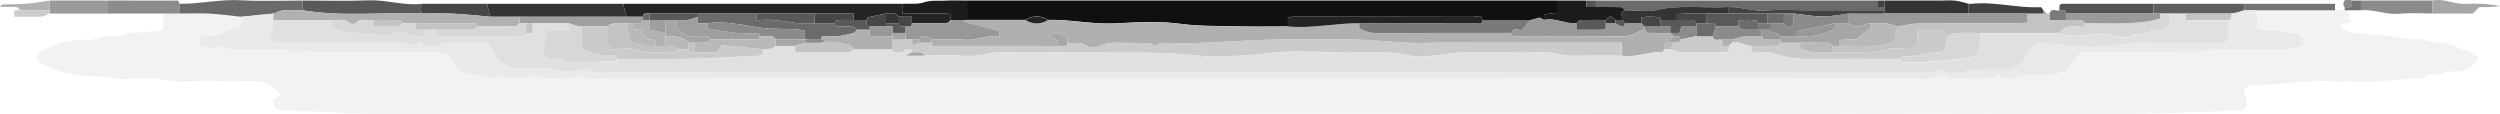 <?xml version="1.0" encoding="utf-8"?>
<!-- Generator: Adobe Illustrator 23.0.2, SVG Export Plug-In . SVG Version: 6.00 Build 0)  -->
<svg version="1.1" id="圖層_1" xmlns="http://www.w3.org/2000/svg" xmlns:xlink="http://www.w3.org/1999/xlink" x="0px" y="0px"
	 viewBox="0 0 370.18 16.95" style="enable-background:new 0 0 370.18 16.95;" xml:space="preserve">
<style type="text/css">
	.st0{fill:#F2F2F2;}
	.st1{fill:#101010;}
	.st2{fill:#242424;}
	.st3{fill:#C3C3C3;}
	.st4{fill:#6A6A6A;}
	.st5{fill:#343434;}
	.st6{fill:#6B6B6B;}
	.st7{fill:#595959;}
	.st8{fill:#1C1C1C;}
	.st9{fill:#8B8B8B;}
	.st10{fill:#535353;}
	.st11{fill:#5F5F5F;}
	.st12{fill:#9A9A9A;}
	.st13{fill:#464646;}
	.st14{fill:#424242;}
	.st15{fill:#737373;}
	.st16{fill:#A6A6A6;}
	.st17{fill:#B1B1B1;}
	.st18{fill:#CBCBCB;}
	.st19{fill:#7A7A7A;}
	.st20{fill:#E9E9E9;}
	.st21{fill:#B0B0B0;}
	.st22{fill:#989898;}
	.st23{fill:#9F9F9F;}
	.st24{fill:#E0E0E0;}
	.st25{fill:#D7D7D7;}
	.st26{fill:#B9B9B9;}
</style>
<g>
	<path class="st0" d="M347.67,1.52c0.16,0.57,0.31,1.14,0.48,1.77c-0.5,0.11-0.99,0.22-1.75,0.39c0.7,0.73,1.24,1.14,2.01,1.2
		c1.93,0.16,3.87,0.29,5.8,0.49c0.82,0.08,1.62,0.37,2.44,0.45c0.79,0.08,1.69-0.21,2.38,0.06c1.68,0.68,3.64,0.18,5.21,1.35
		c0.31,0.23,0.93,0.03,0.95,0.03c0.78,0.56,1.29,0.92,1.82,1.3c-0.59,1.06-1.37,1.64-2.6,2.02c-0.72,0.05-1.89-0.16-2.71,0.28
		c-0.94,0.51-2.11-0.31-2.84,0.72c-0.05,0.08-0.31,0.01-0.47,0.01c-3.3-0.02-6.56,0.79-9.88,0.49c-1.03-0.09-2.08,0.05-3.12-0.03
		c-4.19-0.33-8.3,0.75-12.38,0.48c-0.31,0.33-0.53,0.56-0.69,0.74c-0.33,1.03,1.38,2.07-0.41,3.11c-0.43,0-1.13-0.03-1.83,0
		c-16.56,0.92-33.13,0.36-49.7,0.46c-16.63,0.09-33.27,0.02-49.9,0.02c-16.71,0-33.43,0-50.14,0c-16.63,0-33.27,0-49.9,0
		s-33.27,0-49.9,0c-4.4,0-8.8,0-13.19,0s-8.8,0.08-13.19-0.02c-4.33-0.1-8.66-0.38-13.23-0.6c-0.16-0.35-0.4-0.89-0.63-1.42
		c0.51-0.3,0.86-0.5,1.19-0.69c-0.12-0.29-0.14-0.49-0.25-0.56c-0.82-0.52-1.6-1.27-2.5-1.45c-1.23-0.25-2.55-0.06-3.83-0.06
		c-2.48,0-4.97-0.14-7.43,0.04c-1.99,0.14-3.84-0.63-5.8-0.54c-1.92,0.09-3.88,0.28-5.74-0.06c-1.71-0.31-3.42-0.17-5.08-0.47
		c-1.5-0.27-3.05-0.68-4.39-1.53C6.16,9.34,5.82,9.19,5.46,9c0-0.29,0-0.6,0-0.94c2.49-1.78,5.25-2.25,7.63-2.17
		c1.06,0.04,1.93-0.47,2.92-0.55c0.9-0.07,1.9,0.38,2.7-0.45c0.12-0.12,0.46,0,0.7-0.02c1.53-0.11,3.05-0.22,4.74-0.35
		c0-0.97,0-1.75,0-2.53c0.8,0,1.6,0,2.4,0c1.51,0,3.03-0.06,4.54,0.02c1.53,0.08,3.05,0.3,4.58,0.46c0,0.4,0,0.8,0,1.42
		c-0.91,0.31-1.98,0.49-2.84,1.02c-1.08,0.66-2.27,0.23-3.35,0.55c0,0.45,0,0.83,0,1.16c0.7,0.23,1.33,0.43,1.71,0.55
		c0.75-0.17,1.44-0.53,1.7-0.34c0.8,0.62,1.65,0.4,2.48,0.42c1.52,0.04,3.04-0.03,4.56,0.02c1.14,0.04,2.29-0.21,3.43,0.41
		c0.46,0.25,1.29-0.18,1.76-0.27c0.89,0.12,1.63,0.31,2.37,0.31c5.44,0.03,10.87,0.03,16.31,0c1.11-0.01,2.14,0.08,2.88,0.61
		c0.43,0.83,0.77,1.48,1.1,2.1c0.88,0.24,1.66,0.53,2.47,0.65c0.83,0.12,1.73-0.21,2.22,0.45c0.69-0.17,1.27-0.53,1.68-0.39
		c1.58,0.54,3.11,0.6,4.66-0.03c0.14-0.06,0.35-0.06,0.47,0c1.71,0.88,3.55,0.35,5.32,0.45c0.49,0.03,0.99-0.27,1.67-0.47
		c0.64,1.06,1.76,0.47,2.73,0.47c64.45,0.03,128.9,0.03,193.35,0c1.61,0,3.29,0.44,4.85-0.44c0.18-0.1,0.56-0.12,0.7,0
		c1.05,0.89,2.28,0.36,3.41,0.44c1.27,0.09,2.55,0.04,3.83-0.03c0.24-0.01,0.46-0.35,0.68-0.53c0.88,0.82,1.94,0.82,2.7,0.42
		c0.64-0.33,1.19-0.3,1.79-0.32c1.78-0.05,3.59,0.2,5.62-0.73c0.57-0.71,1.37-1.72,2.1-2.64c2.6,0,5,0,7.4,0s4.81-0.13,7.19,0.04
		c2.38,0.17,4.64-0.66,7-0.54c2.07,0.11,4.16,0.03,6.24,0.02c1.7-0.01,3.42,0.18,5.03-0.68c0.28-0.75-0.05-1.3-0.54-1.61
		c-2.17-0.27-4.15-0.51-6.12-0.76c0-0.96,0-1.84,0-2.71c3.84,0,7.68,0,11.52,0c0.48,0,0.96,0,1.44,0
		C347.35,1.52,347.51,1.52,347.67,1.52z"/>
	<path class="st1" d="M143.19,0.08c29.12,0,58.24,0,87.36,0c0,0.61,0,1.23,0,1.83c-0.75,0.08-1.34,0.15-1.92,0.21
		c0,0.37,0,0.6,0,0.84c-0.25-0.14-0.5-0.29-0.62-0.35c-0.49,0.13-0.9,0.24-1.3,0.35c-2.4,0-4.8,0-7.2,0
		c-0.17-0.93-0.9-0.46-1.34-0.46c-8.95-0.03-17.9-0.02-26.84-0.02c-0.21,0-0.42,0.11-0.62,0.17c0,0.47,0,0.87,0,1.26
		c-2.63,0-5.27,0.06-7.9-0.02c-2.65-0.07-5.28,0-7.96-0.36c-3.21-0.44-6.54-0.23-9.8-0.07c-3.32,0.17-6.56-0.61-9.86-0.52
		c-1.01-0.67-2.35-0.67-3.36,0c-2.88,0-5.76,0-8.64,0C143.19,2,143.19,1.04,143.19,0.08z"/>
	<path class="st2" d="M92.31,0.56c13.76,0,27.52,0,41.28,0c0,0.46,0,0.91,0,1.44c1.35,0,2.53-0.02,3.72,0.01
		c1.16,0.02,2.34-0.11,3.48,0.08c0,0.39,0,0.63,0,0.87c-0.2,0.16-0.4,0.45-0.6,0.46c-1.72,0.04-3.44,0.02-5.16,0.02
		c0-0.29,0-0.57,0-0.96c-0.73,0-1.33,0-1.92,0c-0.19-0.16-0.36-0.42-0.57-0.46C132.1,1.96,131.64,2,131.19,2
		c-0.91,0.19-1.82,0.37-2.72,0.58c-0.08,0.02-0.11,0.25-0.16,0.38c-0.64,0-1.28,0-1.92,0c0-0.29,0-0.58,0-0.96
		c-2.02,0-3.89,0-5.76,0c-2.88,0-5.76,0-8.64,0c-2.88,0-5.76,0-8.64,0c-2.4,0-4.8,0-7.2,0c-0.36,0.07-0.92-0.24-0.96,0.48
		c-0.8,0-1.6,0-2.4,0c-0.11-0.35-0.23-0.69-0.32-1.04C92.4,1.15,92.36,0.86,92.31,0.56z"/>
	<path class="st3" d="M303.03,2c0.16,0,0.32,0,0.48,0c0,0.29,0,0.57,0,0.96c0.89,0,1.65,0,2.4,0c0.77,0,1.54-0.03,2.3,0.02
		c0.2,0.01,0.39,0.3,0.58,0.46c-0.16,0.92-0.87,0.42-1.31,0.46c-0.96,0.07-1.96-0.05-2.53,0.98c-3.84,0-7.68,0-11.52,0
		c-1.27,0-2.54-0.04-3.81,0.02c-0.5,0.03-0.98,0.3-1.47,0.46c0-0.3,0-0.59,0-0.91c-1.5,0-2.84,0-4.26,0c0,0.74,0,1.44,0,2.05
		c-0.31,0.31-0.54,0.54-0.78,0.78c-1.34,0-2.79-0.31-4.02,0.09c-1.25,0.41-2.44,0.34-3.67,0.38c-1.36,0.05-2.72,0.01-4.07,0.01
		c0-0.32,0-0.64,0-0.96c0.32,0,0.64,0,0.96,0c2.73-0.16,5.53,0.51,8.2-0.74c0.14-0.7,0.29-1.42,0.44-2.14
		c1.04-0.16,2.08-0.39,3.13-0.46c1.18-0.08,2.38-0.02,3.57-0.02c3.73,0,7.45,0,11.18,0c0.44,0,0.89-0.05,1.32-0.08
		c0-0.56,0-0.96,0-1.35c0.8,0,1.6,0,2.4,0C302.71,2,302.87,2,303.03,2z"/>
	<path class="st4" d="M236.31,0.08c13.92,0,27.84,0,41.76,0c0,0.28,0,0.56,0,0.96c0.4,0,0.68,0,0.96,0c0,0.16,0,0.32,0,0.48
		c-1.92,0-3.83,0-5.75,0c-1.92,0-3.83,0-5.75,0c-2,0-4.01-0.14-5.99,0.04c-1.91,0.18-3.69-0.56-5.55-0.52
		c-3.52,0.21-7.06-0.38-10.59,0.42c-1.52,0.34-3.18,0.06-4.77,0.06c-0.2-0.16-0.39-0.45-0.59-0.46c-1.24-0.04-2.48-0.02-3.73-0.02
		C236.31,0.72,236.31,0.4,236.31,0.08z"/>
	<path class="st5" d="M92.31,0.56c0.05,0.29,0.09,0.59,0.16,0.88c0.09,0.35,0.21,0.7,0.32,1.04c-5.28,0-10.56,0-15.84,0
		c-1.44,0-2.88,0-4.32,0c-0.11-0.35-0.23-0.69-0.32-1.04c-0.07-0.29-0.11-0.58-0.16-0.88C78.87,0.56,85.59,0.56,92.31,0.56z"/>
	<path class="st6" d="M35.67,2.48c-1.53-0.16-3.05-0.38-4.58-0.46C29.58,1.94,28.07,2,26.55,2c0-0.48,0-0.96,0-1.44
		c3.06,0.04,6.06-0.7,9.14-0.52c3.02,0.17,6.06,0.04,9.1,0.04c0,0.48,0,0.96,0,1.44c-0.95,0-1.91-0.05-2.85,0.02
		c-0.5,0.04-0.98,0.3-1.47,0.46C38.87,2.16,37.27,2.32,35.67,2.48z"/>
	<path class="st7" d="M44.79,1.52c0-0.48,0-0.96,0-1.44c3.27,0,6.55,0.09,9.82-0.03c2.68-0.09,5.27,0.84,7.94,0.51
		c-0.14,0.25-0.28,0.5-0.41,0.72C62.27,1.5,62.41,1.75,62.55,2C56.63,1.78,50.69,2.51,44.79,1.52z"/>
	<path class="st8" d="M236.31,1.04c1.24,0,2.49-0.02,3.73,0.02c0.2,0.01,0.4,0.3,0.59,0.46c-0.92,0.23-0.3,0.97-0.48,1.44
		c-0.32,0-0.64,0-0.96,0c-0.48-0.66-0.96-0.66-1.44,0c-1.24,0-2.49-0.02-3.73,0.02c-0.2,0.01-0.4,0.3-0.59,0.46
		c-1.63,0.14-3.15-0.85-4.8-0.48c0-0.24,0-0.48,0-0.84c0.58-0.06,1.17-0.13,1.92-0.21c0-0.6,0-1.21,0-1.83c1.44,0,2.88,0,4.32,0
		c0,0.28,0,0.57,0,0.96C235.44,1.04,235.88,1.04,236.31,1.04z"/>
	<path class="st5" d="M279.03,1.52c0-0.16,0-0.32,0-0.48c0-0.32,0-0.64,0-0.96c2.79,0,5.58,0,8.37,0c0.72,0,1.44-0.06,2.15,0.02
		c0.66,0.08,1.3,0.3,1.96,0.46c0,0.48,0,0.96,0,1.44c-4.16,0-8.32,0-12.48,0C279.03,1.84,279.03,1.68,279.03,1.52z"/>
	<path class="st9" d="M26.55,0.56c0,0.48,0,0.96,0,1.44c-0.8,0-1.6,0-2.4,0c-2.72,0-5.44,0-8.16,0c0-0.64,0-1.28,0-1.92
		c3.24,0,6.48,0,9.71,0.01C26.05,0.09,26.55-0.08,26.55,0.56z"/>
	<path class="st10" d="M304.95,1.52c0-0.24,0-0.48,0-0.74c0.05-0.04,0.1-0.1,0.16-0.14c0.06-0.04,0.14-0.08,0.2-0.08
		c4.52,0,9.03,0,13.55,0c0,0.48,0,0.96,0,1.44c-4.32,0-8.64,0-12.96,0C305.87,1.29,305.32,1.6,304.95,1.52z"/>
	<path class="st8" d="M140.79,2.96c0-0.24,0-0.48,0-0.87c-1.14-0.19-2.32-0.06-3.48-0.08C136.13,1.99,134.94,2,133.59,2
		c0-0.53,0-0.98,0-1.44c1.09-0.05,2.27,0.12,3.26-0.22c1.03-0.36,2-0.18,3-0.24c1.11-0.07,2.23-0.02,3.34-0.02c0,0.96,0,1.92,0,2.88
		c-0.16,0-0.32,0-0.48,0C142.07,2.96,141.43,2.96,140.79,2.96z"/>
	<path class="st9" d="M360.15,2c-1.59,0-3.2-0.13-4.78,0.03c-1.98,0.21-3.83-0.68-5.78-0.51c0-0.48,0-0.96,0-1.44
		c3.52,0,7.04,0,10.56,0C360.15,0.72,360.15,1.36,360.15,2z"/>
	<path class="st11" d="M318.87,2c0-0.48,0-0.96,0-1.44c4.48,0,8.96,0,13.44,0c0,0.32,0,0.64,0,0.96c-0.35,0.11-0.69,0.23-1.04,0.32
		c-0.29,0.07-0.58,0.11-0.88,0.16c-2.24,0-4.48,0-6.72,0c-0.8,0-1.6,0-2.4,0c-0.48,0-0.96,0-1.44,0C319.51,2,319.19,2,318.87,2z"/>
	<path class="st12" d="M15.99,0.08c0,0.64,0,1.28,0,1.92c-2.88,0-5.76,0-8.64,0c0-0.16,0-0.32,0-0.48c0-0.48,0-0.96,0-1.44
		C10.23,0.08,13.11,0.08,15.99,0.08z"/>
	<path class="st13" d="M62.55,2c-0.14-0.25-0.28-0.5-0.41-0.72c0.13-0.22,0.27-0.47,0.41-0.72c3.2,0,6.4,0,9.6,0
		c0.05,0.29,0.09,0.59,0.16,0.88c0.09,0.35,0.21,0.7,0.32,1.04c-1.85-0.16-3.69-0.37-5.54-0.46C65.58,1.94,64.07,2,62.55,2z"/>
	<path class="st14" d="M291.51,2c0-0.48,0-0.96,0-1.44c0.16,0,0.32,0.01,0.47,0c3.42-0.36,6.78,0.68,10.2,0.5
		c0.11-0.01,0.25,0.3,0.37,0.46c0,0.16,0,0.32,0,0.48c-0.8,0-1.6,0-2.4,0C297.27,2,294.39,2,291.51,2z"/>
	<path class="st15" d="M332.31,1.52c0-0.32,0-0.64,0-0.96c4.43,0,8.85,0,13.44,0c0,0.37,0,0.67,0,0.96c-3.84,0-7.68,0-11.52,0
		C333.59,1.52,332.95,1.52,332.31,1.52z"/>
	<path class="st16" d="M360.15,2c0-0.64,0-1.28,0-1.92c1.73-0.37,3.32,0.61,5.04,0.5c1.64-0.1,3.3-0.02,4.98,0.32
		c-0.46,0.05-0.92,0.12-1.37,0.14c-0.55,0.02-1.11,0.01-1.67,0.01c-0.34,0.32-0.68,0.65-1,0.96C364.12,2,362.14,2,360.15,2z"/>
	<path class="st17" d="M7.35,0.08c0,0.48,0,0.96,0,1.44c-1.44,0-2.88,0-4.32,0c-0.2-0.16-0.39-0.44-0.6-0.46
		C1.68,1.01,0.92,1.04,0,1.04c0.21-0.28,0.26-0.38,0.3-0.38c1.24-0.04,2.49-0.02,3.72-0.11C5.14,0.46,6.24,0.24,7.35,0.08z"/>
	<path class="st18" d="M3.03,1.52c1.44,0,2.88,0,4.32,0c0,0.16,0,0.32,0,0.48C6.94,2.16,6.54,2.44,6.13,2.46
		C4.8,2.52,3.48,2.48,2.12,2.48c0-0.37,0-0.58,0-0.96C2.44,1.52,2.74,1.52,3.03,1.52z"/>
	<path class="st19" d="M304.95,1.52c0.36,0.07,0.92-0.24,0.96,0.48c0,0.32,0,0.64,0,0.96c-0.75,0-1.51,0-2.4,0c0-0.39,0-0.67,0-0.96
		C303.74,1.08,304.48,1.71,304.95,1.52z"/>
	<path class="st15" d="M349.59,0.08c0,0.48,0,0.96,0,1.44c-0.64,0-1.28,0-1.92,0c-0.16,0-0.32,0-0.48,0c0-0.16,0-0.32,0-0.48
		c0.28,0,0.56,0,0.96,0c0-0.4,0-0.68,0-0.96C348.63,0.08,349.11,0.08,349.59,0.08z"/>
	<path class="st10" d="M236.31,1.04c-0.44,0-0.87,0-1.44,0c0-0.39,0-0.68,0-0.96c0.48,0,0.96,0,1.44,0
		C236.31,0.4,236.31,0.72,236.31,1.04z"/>
	<circle class="st9" cx="347.67" cy="0.56" r="0.68"/>
	<path class="st14" d="M279.03,0.08c0,0.32,0,0.64,0,0.96c-0.28,0-0.56,0-0.96,0c0-0.4,0-0.68,0-0.96
		C278.39,0.08,278.71,0.08,279.03,0.08z"/>
	<path class="st19" d="M302.55,2c0-0.16,0-0.32,0-0.48c0.16,0.16,0.32,0.32,0.48,0.48C302.87,2,302.71,2,302.55,2z"/>
	<path class="st20" d="M332.31,1.52c0.64,0,1.28,0,1.92,0c0,0.88,0,1.76,0,2.71c1.97,0.24,3.95,0.49,6.12,0.76
		c0.49,0.31,0.82,0.86,0.54,1.61c-1.61,0.86-3.33,0.68-5.03,0.68c-2.08,0.01-4.16,0.09-6.24-0.02c-2.36-0.12-4.62,0.71-7,0.54
		c-2.39-0.17-4.79-0.04-7.19-0.04s-4.8,0-7.4,0c-0.73,0.91-1.53,1.92-2.1,2.64c-2.03,0.93-3.84,0.68-5.62,0.73
		c-0.6,0.02-1.15-0.01-1.79,0.32c-0.76,0.39-1.82,0.4-2.7-0.42c-0.22,0.18-0.44,0.52-0.68,0.53c-1.27,0.06-2.56,0.12-3.83,0.03
		c-1.14-0.08-2.36,0.45-3.41-0.44c-0.14-0.12-0.52-0.11-0.7,0c-1.55,0.88-3.24,0.44-4.85,0.44c-64.45,0.03-128.9,0.03-193.35,0
		c-0.97,0-2.09,0.58-2.73-0.47c-0.68,0.2-1.18,0.5-1.67,0.47c-1.78-0.09-3.61,0.44-5.32-0.45c-0.13-0.07-0.33-0.06-0.47,0
		c-1.55,0.63-3.08,0.58-4.66,0.03c-0.41-0.14-0.99,0.21-1.68,0.39c-0.49-0.65-1.4-0.33-2.22-0.45c-0.8-0.12-1.58-0.41-2.47-0.65
		c-0.32-0.62-0.66-1.27-1.1-2.1c-0.74-0.53-1.78-0.62-2.88-0.61c-5.44,0.04-10.87,0.03-16.31,0c-0.74,0-1.48-0.19-2.37-0.31
		c-0.47,0.09-1.3,0.52-1.76,0.27c-1.14-0.62-2.29-0.37-3.43-0.41c-1.52-0.05-3.04,0.01-4.56-0.02c-0.83-0.02-1.68,0.2-2.48-0.42
		c-0.26-0.2-0.95,0.17-1.7,0.34c-0.37-0.12-1.01-0.33-1.71-0.55c0-0.33,0-0.71,0-1.16c1.07-0.32,2.26,0.11,3.35-0.55
		c0.86-0.52,1.93-0.7,2.84-1.02c0-0.62,0-1.02,0-1.42c1.6-0.16,3.2-0.32,4.8-0.48c0,0.32,0,0.64,0,0.96
		C40.4,3.49,40.57,4,40.16,4.53c-0.54,0.7-0.06,1.31,0.56,1.8c5.97,0,11.97-0.02,17.96,0.02c0.9,0,1.79,0.23,2.74,0.36
		c0.15-0.11,0.39-0.29,0.74-0.55c0.72,1.04,1.78,0.81,2.58,0.51c0.53-0.2,1-0.33,1.53-0.34c1.91-0.01,3.81-0.01,5.85-0.01
		c0.6,0.95,1.19,1.9,1.72,2.74c0.73,0.38,1.38,0.73,2.08,1.1c1.54,0,3.14-0.01,4.74,0c0.47,0,0.95-0.02,1.4,0.1
		c1.93,0.49,1.92,0.5,4.21-0.07c0.3-0.07,0.78-0.17,0.92-0.01c0.81,0.85,1.81,0.44,2.7,0.44c64.76,0.02,129.52,0.02,194.28,0.02
		c0.56,0,1.13,0.06,1.68-0.02c0.51-0.07,0.99-0.3,1.27-0.39c0.62,0.17,1.03,0.36,1.45,0.4c0.72,0.06,1.44,0.08,2.16,0
		c0.66-0.08,1.3-0.42,1.96-0.44c1.76-0.06,3.52-0.02,5.28-0.02c0.45-0.67,1.55-0.47,1.76-1.64c0.18-0.98,1-1.83,2.14-2.2
		c1.97,0.09,3.97,0.27,5.98,0.49c3.4,0.36,6.72-0.6,10.12-0.51c3.75,0.1,7.5,0.02,11.21,0.02c0.27-0.27,0.5-0.49,0.72-0.72
		c0-0.88,0-1.76,0-2.64c0.72-0.04,0.41-0.6,0.48-0.96c0.29-0.05,0.59-0.09,0.88-0.16C331.62,1.75,331.96,1.63,332.31,1.52z"/>
	<path class="st21" d="M142.71,2.96c0.16,0,0.32,0,0.48,0c2.88,0,5.76,0,8.64,0c1.01,0.67,2.35,0.67,3.36,0
		c3.3-0.09,6.54,0.68,9.86,0.52c3.26-0.17,6.59-0.37,9.8,0.07c2.67,0.36,5.31,0.29,7.96,0.36c2.63,0.07,5.27,0.02,7.9,0.02
		c3.54,0.34,7.03-0.51,10.56-0.48c0,0.24,0,0.48,0,0.72c0.85,0.55,1.76,0.75,2.79,0.74c6.59-0.04,13.18-0.02,19.77-0.02
		c0.08,0.79,0.7,0.46,1.09,0.46c4.11,0.02,8.23,0.02,12.35,0.02c1.27,0,2.55,0.11,3.79-0.04c0.77-0.09,1.48-0.6,2.22-0.91
		c0.07-0.03,0.16,0,0.24,0c0.2,0.16,0.39,0.45,0.59,0.46c1.08,0.05,2.17,0.02,3.25,0.02c0.16,0.16,0.32,0.32,0.48,0.48
		c-0.12,0.16-0.23,0.34-0.37,0.48c-0.18,0.18-0.39,0.32-0.59,0.48c-0.72,0.04-0.41,0.6-0.48,0.96c-0.05,0.13-0.11,0.39-0.16,0.38
		c-2.05-0.05-4.01,0.89-6.08,0.58c0-0.62,0-1.23,0-1.92c-3.35,0-6.54,0-9.72,0c-3.19,0-6.39,0-9.58,0c-3.27,0-6.55-0.07-9.82,0.02
		c-3.15,0.08-6.26-0.34-9.39-0.46c-4.23-0.17-8.46-0.08-12.7-0.03c-5.53,0.06-11.03,0.74-16.57,0.49c-0.48-0.02-0.98,0.3-1.51,0.47
		c-0.16-0.14-0.33-0.42-0.5-0.43c-1.91-0.05-3.82-0.05-5.73-0.06c-0.54,0-1,0.14-1.52,0.38c-0.66,0.31-1.78,0.4-2.31,0.03
		c-0.93-0.65-1.83-0.25-2.72-0.41c0-0.24,0-0.47,0-0.74c-0.8-0.12-1.42-1.2-2.59-0.35c0.43,0.33,0.79,0.6,1.15,0.88
		c0,0.22,0,0.45,0,0.69c-5.88,0-11.75,0.01-17.63-0.02c-0.38,0-1.01,0.33-1.09-0.46c0-0.16,0-0.32,0-0.48
		c1.67,0,3.36-0.13,5.02,0.03c1.75,0.17,3.29-0.79,5.01-0.49c0-0.41,0-0.63,0-0.78c-1.79-0.48-3.51-0.94-5.23-1.42
		C142.69,3.19,142.71,3.04,142.71,2.96z"/>
	<path class="st19" d="M223.83,4.88c-6.59,0-13.18-0.02-19.77,0.02c-1.03,0.01-1.94-0.19-2.79-0.74c0-0.24,0-0.48,0-0.72
		c5.72,0,11.43,0.01,17.15-0.02c0.38,0,1.01,0.33,1.09-0.46c2.4,0,4.8,0,7.2,0c-0.2,0.16-0.44,0.29-0.59,0.49
		c-0.22,0.27-0.37,0.58-0.57,0.9C225.06,4.71,224.15,3.86,223.83,4.88z"/>
	<path class="st22" d="M223.83,4.88c0.32-1.02,1.23-0.18,1.71-0.54c0.2-0.32,0.36-0.63,0.57-0.9c0.16-0.19,0.39-0.33,0.59-0.49
		c0.4-0.11,0.81-0.22,1.3-0.35c0.12,0.07,0.37,0.21,0.62,0.35c1.65-0.37,3.17,0.62,4.8,0.48c0,0.3,0,0.59,0,0.97
		c1.55-0.03,2.94,0.04,4.32-0.05c0-0.44,0-0.68,0-0.91c0.48,0,0.96,0,1.44,0c0.18,0.1,0.37,0.19,0.54,0.3
		c0.43,0.29,0.79,0.36,0.9-0.3c0.8,0,1.6,0,2.4,0c0.16,0.16,0.32,0.32,0.48,0.48c0,0.16,0,0.32,0,0.48c-0.08,0-0.17-0.02-0.24,0
		c-0.74,0.31-1.45,0.82-2.22,0.91c-1.25,0.15-2.53,0.04-3.79,0.04c-4.12,0-8.23,0.01-12.35-0.02
		C224.54,5.35,223.91,5.68,223.83,4.88z"/>
	<path class="st2" d="M219.51,2.96c-0.08,0.8-0.71,0.46-1.09,0.46c-5.72,0.02-11.43,0.02-17.15,0.02
		c-3.53-0.03-7.02,0.82-10.56,0.48c0-0.4,0-0.8,0-1.26c0.19-0.06,0.41-0.17,0.62-0.17c8.95-0.01,17.9-0.02,26.84,0.02
		C218.61,2.51,219.34,2.03,219.51,2.96z"/>
	<path class="st2" d="M155.19,2.96c-1.01,0.67-2.35,0.67-3.36,0C152.84,2.3,154.18,2.3,155.19,2.96z"/>
	<path class="st6" d="M103.35,2c2.88,0,5.76,0,8.64,0c0,0.29,0,0.59,0,1.04c3.02-0.47,5.78,0.75,8.64,0.4c0.96,0,1.92,0,2.88,0
		c0.12,0.16,0.24,0.45,0.37,0.46c0.79,0.04,1.59-0.01,2.37,0.04c0.21,0.02,0.41,0.3,0.61,0.46c-0.12,0.16-0.22,0.42-0.38,0.46
		c-1.33,0.36-2.66,0.65-4.06,0.51c-0.34-0.03-0.84-0.18-0.84,0.47c-0.64,0-1.28,0-1.92,0c-0.16,0-0.32,0-0.48,0c0-0.45,0-0.9,0-1.35
		c-2.43-0.34-4.73-0.07-7.04-0.45c-2.39-0.39-4.87-0.94-7.36-0.6c-0.44,0-0.87,0-1.44,0c0-0.39,0-0.68,0-0.96
		C103.35,2.32,103.35,2.16,103.35,2z"/>
	<path class="st22" d="M142.71,2.96c0,0.08-0.02,0.22,0,0.23c1.72,0.47,3.44,0.94,5.23,1.42c0,0.15,0,0.37,0,0.78
		c-1.73-0.31-3.26,0.66-5.01,0.49c-1.66-0.16-3.34-0.03-5.02-0.03c-0.61-0.65-1.31-0.65-1.92,0c-0.32,0-0.64,0-0.96,0
		s-0.64,0-0.96,0c0-0.32,0-0.64,0-0.96s0-0.64,0-0.96c0.36-0.07,0.92,0.24,0.96-0.48c1.72,0,3.44,0.02,5.16-0.02
		c0.2,0,0.4-0.3,0.6-0.46C141.43,2.96,142.07,2.96,142.71,2.96z"/>
	<path class="st23" d="M76.95,2.48c5.28,0,10.56,0,15.84,0c0.8,0,1.6,0,2.4,0c0,0.16,0,0.32,0,0.48c-0.23,0.92-0.97,0.3-1.44,0.48
		c-0.32,0-0.64,0-0.96,0c-0.98,0.04-2.01-0.23-2.88,0.48c-1.28,0-2.56,0-3.84,0c-0.29-0.05-0.59-0.09-0.88-0.16
		c-0.35-0.09-0.7-0.21-1.04-0.32c-1.76,0-3.52,0-5.28,0c-0.32,0-0.64,0-0.96,0s-0.64,0-0.96,0C76.95,3.12,76.95,2.8,76.95,2.48z"/>
	<path class="st7" d="M120.63,3.44c-2.86,0.35-5.62-0.87-8.64-0.4c0-0.46,0-0.75,0-1.04c2.88,0,5.76,0,8.64,0
		C120.63,2.48,120.63,2.96,120.63,3.44z"/>
	<path class="st13" d="M120.63,3.44c0-0.48,0-0.96,0-1.44c1.87,0,3.74,0,5.76,0c0,0.38,0,0.67,0,0.96c-0.77,0-1.54-0.03-2.3,0.02
		c-0.2,0.01-0.39,0.3-0.58,0.46C122.55,3.44,121.59,3.44,120.63,3.44z"/>
	<path class="st7" d="M103.35,2c0,0.16,0,0.32,0,0.48c-0.49,0.16-0.96,0.4-1.46,0.46c-0.62,0.08-1.26,0.02-1.9,0.02
		c-0.48,0-0.96,0-1.44,0c-0.8,0-1.6,0-2.4,0c0-0.32,0-0.64,0-0.96C98.55,2,100.95,2,103.35,2z"/>
	<path class="st7" d="M123.51,3.44c0.19-0.16,0.38-0.44,0.58-0.46c0.76-0.05,1.53-0.02,2.3-0.02c0.64,0,1.28,0,1.92,0
		c0.07,0.36-0.24,0.92,0.48,0.96c0,0.16,0,0.32,0,0.48c-0.64,0-1.28,0-1.92,0c-0.2-0.16-0.4-0.44-0.61-0.46
		c-0.79-0.06-1.58,0-2.37-0.04C123.75,3.9,123.64,3.6,123.51,3.44z"/>
	<path class="st13" d="M128.79,3.92c-0.72-0.04-0.41-0.6-0.48-0.96c0.05-0.13,0.08-0.36,0.16-0.38c0.9-0.21,1.81-0.39,2.72-0.58
		c0,0.48,0,0.96,0,1.44c0,0.16,0,0.32,0,0.48C130.39,3.92,129.59,3.92,128.79,3.92z"/>
	<path class="st13" d="M135.03,3.44c-0.04,0.72-0.6,0.41-0.96,0.48c-0.36-0.07-0.92,0.24-0.96-0.48c0-0.32,0-0.64,0-0.96
		c0.59,0,1.19,0,1.92,0C135.03,2.87,135.03,3.16,135.03,3.44z"/>
	<path class="st5" d="M133.11,2.48c0,0.32,0,0.64,0,0.96c-0.64,0-1.28,0-1.92,0c0-0.48,0-0.96,0-1.44c0.45,0,0.91-0.05,1.35,0.02
		C132.75,2.06,132.92,2.32,133.11,2.48z"/>
	<path class="st4" d="M96.15,2c0,0.32,0,0.64,0,0.96c-0.32,0-0.64,0-0.96,0c0-0.16,0-0.32,0-0.48C95.23,1.77,95.79,2.08,96.15,2z"/>
	<path class="st24" d="M78.87,3.44c1.76,0,3.52,0,5.28,0c0,0.29,0,0.59,0,1.04c-1.23,0-2.3,0-3.2,0c-0.19,1.3-0.35,2.42-0.52,3.64
		c0.11,0.11,0.33,0.33,0.56,0.56c0.88,0.18,1.87-0.23,2.63,0.53c2.52-0.02,5.05-0.05,7.57-0.09c0.06,0,0.11-0.25,0.17-0.39
		c3.57,0,7.14,0.06,10.71-0.02c3.51-0.08,7.01-0.3,10.52-0.47c0.13-0.01,0.25-0.15,0.37-0.24c0-0.24,0-0.48,0-0.71
		c0.69,0.06,1.35-0.03,1.92-0.48c0.96,0,1.92,0,2.88,0c0,0.3,0,0.59,0,0.96c2.79,0,5.4,0.01,8.02-0.02c0.21,0,0.41-0.3,0.62-0.46
		c1.92,0,3.84,0,5.76,0c0.23,0.92,0.97,0.3,1.44,0.48c0.16-0.16,0.32-0.32,0.48-0.48c0.36,0.07,0.92-0.24,0.96,0.48
		c-0.15,0.07-0.3,0.15-0.95,0.48c1.33,0,2.1,0,2.87,0c1.92,0,3.85-0.14,5.76,0.04c1.99,0.18,3.84-0.57,5.8-0.54
		c4.64,0.07,9.28-0.06,13.92,0.05c4.57,0.1,9.14-0.15,13.73,0.35c3.96,0.43,8.01,0.16,12.04-0.29c3.4-0.38,6.87-0.15,10.31-0.06
		c3.38,0.08,6.76-0.36,10.13,0.42c1.22,0.28,2.55,0.11,3.83,0.03c1.3-0.08,2.58-0.39,3.88-0.44c1.92-0.08,3.84-0.02,5.76-0.02
		c1.84,0,3.69,0.13,5.52-0.04c1.91-0.18,3.69,0.56,5.56,0.53c2.32-0.05,4.64-0.01,6.96-0.01c2.07,0.31,4.03-0.62,6.08-0.58
		c0.05,0,0.11-0.25,0.16-0.38c0.32,0,0.64,0,0.96,0c0.48,0.16,0.96,0.42,1.45,0.46c1.02,0.07,2.04,0.02,3.06,0.02
		c0.71,0,1.41,0.01,2.12,0c0.67-0.01,1.35-0.06,2.01-0.09c0-0.4,0-0.64,0-0.87c0.16-0.16,0.32-0.32,0.48-0.48
		c1.04-0.34,1.89,0.48,2.88,0.48c0,0.29,0,0.59,0,1.03c1.17,0,2.27-0.26,3.17,0.06c1.76,0.62,3.51,0.86,5.36,0.84
		c4.52-0.04,9.03-0.01,13.55-0.01c0,0.65,0.5,0.45,0.85,0.48c2.57,0.2,5.1-0.26,7.64-0.44c1.08-0.08,2.11-0.13,2.87-0.64
		c0.23-1.18,0.44-2.21,0.64-3.23c3.84,0,7.68,0,11.52,0c0,0.08,0,0.23,0,0.23c1.39,0.06,2.82,0.31,4.17,0.1
		c1.79-0.28,1.76-0.39,4.22,0.11c0.77,0.16,1.81,0.34,2.34-0.03c0.86-0.62,1.86-0.02,2.44-0.48c0.83-0.66,1.68-0.19,2.49-0.47
		c0.21-0.21,0.44-0.43,0.66-0.66c0-0.56,0-1.12,0-1.68c0.8,0,1.6,0,2.4,0c0,0.29,0,0.58,0,0.96c2.18,0,4.21,0,6.24,0
		c0,0.88,0,1.76,0,2.64c-0.23,0.22-0.45,0.45-0.72,0.72c-3.71,0-7.46,0.08-11.21-0.02c-3.39-0.09-6.72,0.87-10.12,0.51
		c-2.01-0.21-4.01-0.4-5.98-0.49c-1.14,0.38-1.96,1.23-2.14,2.2c-0.21,1.17-1.31,0.98-1.76,1.64c-1.76,0-3.52-0.04-5.28,0.02
		c-0.66,0.02-1.3,0.36-1.96,0.44c-0.71,0.08-1.44,0.06-2.16,0c-0.42-0.03-0.84-0.22-1.45-0.4c-0.28,0.09-0.76,0.32-1.27,0.39
		c-0.55,0.08-1.12,0.02-1.68,0.02c-64.76,0-129.52,0-194.28-0.02c-0.89,0-1.89,0.41-2.7-0.44c-0.15-0.15-0.62-0.06-0.92,0.01
		C84,10.76,84,10.76,82.08,10.26c-0.45-0.11-0.93-0.09-1.4-0.1c-1.6-0.01-3.2,0-4.74,0c-0.7-0.37-1.36-0.72-2.08-1.1
		c-0.53-0.84-1.12-1.79-1.72-2.74c-2.04,0-3.95-0.01-5.85,0.01c-0.53,0-1.01,0.14-1.53,0.34c-0.8,0.3-1.85,0.53-2.58-0.51
		c-0.35,0.26-0.59,0.44-0.74,0.55c-0.96-0.13-1.85-0.36-2.74-0.36c-5.99-0.03-11.99-0.02-17.96-0.02c-0.62-0.49-1.1-1.1-0.56-1.8
		C40.57,4,40.4,3.49,40.47,2.96c2.88,0,5.76,0,8.64,0c-0.17,0.66,0.2,1.2,0.69,1.36c0.93,0.3,1.92,0.43,2.89,0.55
		c1.22,0.15,2.48-0.26,3.66,0.45c0.31,0.18,0.93,0.02,1.33-0.17c0.98-0.45,1.99-0.48,2.9-0.03c0.87,0.42,1.63,0.14,2.44,0.17
		c0-0.41,0-0.65,0-0.89c0.48,0,0.96,0,1.44,0c0,0.3,0,0.59,0,0.96c4.39,0,8.6,0.01,12.82-0.02c0.21,0,0.41-0.3,0.62-0.46
		c0.28,0,0.57,0,0.96,0C78.87,4.32,78.87,3.88,78.87,3.44z"/>
	<path class="st18" d="M281.43,8.72c-4.52,0-9.03-0.03-13.55,0.01c-1.84,0.02-3.6-0.23-5.36-0.84c-0.9-0.32-2-0.06-3.17-0.06
		c0-0.44,0-0.74,0-1.03c1.24,0,2.49,0.02,3.73-0.02c0.2-0.01,0.4-0.3,0.59-0.46c0.96,0,1.92,0,2.88,0c0,0.23,0,0.47,0,0.82
		c0.86,0.29,1.67,0.78,2.71,0.64c0.69-0.09,1.39-0.02,2.09-0.02c1.36,0,2.72,0.04,4.07-0.01c1.22-0.04,2.41,0.03,3.67-0.38
		c1.23-0.4,2.68-0.09,4.02-0.09c0.24-0.25,0.47-0.47,0.78-0.78c0-0.61,0-1.31,0-2.05c1.42,0,2.75,0,4.26,0c0,0.32,0,0.62,0,0.91
		c-0.06,0.82,0.31,1.76-0.64,2.32c-1.99,0.2-3.92,0.74-5.92,0.65C281.55,8.33,281.49,8.59,281.43,8.72z"/>
	<path class="st12" d="M291.51,2c2.88,0,5.76,0,8.64,0c0,0.4,0,0.79,0,1.35c-0.43,0.03-0.87,0.08-1.32,0.08
		c-3.73,0.01-7.45,0-11.18,0c-1.19,0-2.38-0.06-3.57,0.02c-1.05,0.07-2.09,0.3-3.13,0.46c-0.57-0.16-1.13-0.39-1.7-0.46
		c-0.7-0.08-1.42-0.02-2.14-0.02c-0.29,0.05-0.59,0.04-0.86,0.15c-1.18,0.49-1.62,0.47-2.5-0.15c0-0.48,0-0.96,0-1.44
		c1.76,0,3.52,0,5.28,0C283.19,2,287.35,2,291.51,2z"/>
	<path class="st25" d="M321.27,2c0,0.56,0,1.12,0,1.68c-0.23,0.23-0.45,0.45-0.66,0.66c-0.81,0.28-1.66-0.19-2.49,0.47
		c-0.58,0.46-1.59-0.14-2.44,0.48c-0.52,0.38-1.57,0.19-2.34,0.03c-2.46-0.5-2.43-0.39-4.22-0.11c-1.35,0.21-2.78-0.04-4.17-0.1
		c0,0,0-0.15,0-0.23c0.57-1.04,1.56-0.91,2.53-0.98c0.44-0.03,1.16,0.47,1.31-0.46c3.69-0.07,7.41,0.33,11.04-0.69
		c0-0.28,0-0.51,0-0.75C320.31,2,320.79,2,321.27,2z"/>
	<path class="st25" d="M281.43,8.72c0.06-0.14,0.12-0.39,0.16-0.39c2,0.09,3.93-0.45,5.92-0.65c0.94-0.55,0.58-1.5,0.64-2.32
		c0.49-0.16,0.97-0.43,1.47-0.46c1.27-0.07,2.54-0.02,3.81-0.02c-0.21,1.03-0.41,2.06-0.64,3.23c-0.76,0.51-1.78,0.56-2.87,0.64
		c-2.55,0.18-5.07,0.64-7.64,0.44C281.93,9.17,281.44,9.38,281.43,8.72z"/>
	<path class="st16" d="M273.75,3.44c0.89,0.62,1.32,0.63,2.5,0.15c0.26-0.11,0.57-0.1,0.86-0.15c0,0.23,0,0.47,0,0.61
		c-0.81,0.63-1.57,1.21-2.27,1.75c-0.89,0.05-1.72,0.09-2.53,0.13c0,0.4,0,0.63,0,0.87c-0.32,0-0.64,0-0.96,0
		c-0.2-0.16-0.39-0.45-0.6-0.46c-1.4-0.04-2.8-0.02-4.2-0.02c-0.96,0-1.92,0-2.88,0c0-0.16,0-0.32,0-0.48s0-0.32,0-0.48
		c0.8,0,1.6,0,2.4,0c2.03,0.13,3.99-0.11,5.76-1.22c0-0.23,0-0.47,0-0.7C272.47,3.44,273.11,3.44,273.75,3.44z"/>
	<path class="st26" d="M272.31,6.8c0-0.23,0-0.47,0-0.87c0.81-0.04,1.64-0.09,2.53-0.13c0.7-0.54,1.46-1.12,2.27-1.75
		c0-0.14,0-0.37,0-0.61c0.71,0,1.43-0.06,2.14,0.02c0.58,0.07,1.14,0.3,1.7,0.46c-0.15,0.72-0.3,1.44-0.44,2.14
		C277.84,7.31,275.04,6.64,272.31,6.8z"/>
	<path class="st12" d="M319.83,2c0,0.24,0,0.47,0,0.75c-3.63,1.02-7.35,0.62-11.04,0.69c-0.19-0.16-0.38-0.44-0.58-0.46
		c-0.76-0.05-1.53-0.02-2.3-0.02c0-0.32,0-0.64,0-0.96c4.32,0,8.64,0,12.96,0C319.19,2,319.51,2,319.83,2z"/>
	<path class="st26" d="M266.55,6.32c1.4,0,2.8-0.02,4.2,0.02c0.2,0.01,0.4,0.3,0.6,0.46c0,0.32,0,0.64,0,0.96
		c-0.7,0-1.41-0.07-2.09,0.02c-1.03,0.14-1.85-0.35-2.71-0.64C266.55,6.79,266.55,6.56,266.55,6.32z"/>
	<path class="st5" d="M243.03,3.44c-0.8,0-1.6,0-2.4,0c-0.16-0.16-0.32-0.32-0.48-0.48c0.18-0.47-0.44-1.21,0.48-1.44
		c1.6,0,3.26,0.29,4.77-0.06c3.53-0.8,7.06-0.21,10.59-0.42c0,0.32,0,0.64,0,0.96c-1.12,0-2.24,0-3.36,0c-0.7,0-1.4-0.01-2.1,0
		c-0.74,0.01-1.49,0.05-2.22,0.08c0,0.41,0,0.64,0,0.88c-0.8,0-1.6,0-2.4,0c-0.06-0.14-0.1-0.38-0.17-0.39
		c-0.91-0.12-1.82-0.16-2.71,0.02C243.03,2.97,243.03,3.21,243.03,3.44z"/>
	<path class="st14" d="M255.99,2c0-0.32,0-0.64,0-0.96c1.87-0.04,3.64,0.7,5.55,0.52c1.98-0.18,3.99-0.04,5.99-0.04
		c1.92,0,3.83,0,5.75,0c1.92,0,3.83,0,5.75,0c0,0.16,0,0.32,0,0.48c-1.76,0-3.52,0-5.28,0c-1.28,0.16-2.56,0.45-3.84,0.44
		c-1.44-0.01-2.88-0.28-4.32-0.44c-0.48,0-0.96,0-1.44,0c-0.8,0-1.6,0-2.4,0C259.83,2,257.91,2,255.99,2z"/>
	<path class="st17" d="M49.11,2.96c-2.88,0-5.76,0-8.64,0c0-0.32,0-0.64,0-0.96c0.49-0.16,0.97-0.42,1.47-0.46
		c0.95-0.07,1.9-0.02,2.85-0.02C50.69,2.51,56.63,1.78,62.55,2c1.51,0,3.03-0.06,4.54,0.02c1.85,0.09,3.69,0.3,5.54,0.46
		c1.44,0,2.88,0,4.32,0c0,0.32,0,0.64,0,0.96c-0.2,0.16-0.4,0.46-0.6,0.46c-1.88,0.04-3.76,0.02-5.64,0.02
		c0-0.65-0.5-0.47-0.84-0.47c-2.76-0.01-5.52-0.01-8.28-0.01c-0.64,0-1.28,0-1.92,0c-0.2-0.16-0.39-0.45-0.59-0.46
		c-1.24-0.04-2.48-0.02-3.73-0.02c-0.88,0.19-1.88-0.42-2.67,0.46c-0.14,0.16-0.76,0.16-0.9,0C50.99,2.54,49.99,3.16,49.11,2.96z"/>
	<path class="st7" d="M237.75,3.44c0,0.24,0,0.48,0,0.91c-1.38,0.1-2.77,0.02-4.32,0.05c0-0.38,0-0.67,0-0.97
		c0.2-0.16,0.39-0.45,0.59-0.46c1.24-0.04,2.48-0.02,3.73-0.02C237.75,3.12,237.75,3.28,237.75,3.44z"/>
	<path class="st5" d="M237.75,3.44c0-0.16,0-0.32,0-0.48c0.48-0.66,0.96-0.66,1.44,0c0,0.16,0,0.32,0,0.48
		C238.71,3.44,238.23,3.44,237.75,3.44z"/>
	<path class="st7" d="M239.19,3.44c0-0.16,0-0.32,0-0.48c0.32,0,0.64,0,0.96,0c0.16,0.16,0.32,0.32,0.48,0.48
		c-0.12,0.66-0.47,0.58-0.9,0.3C239.56,3.63,239.37,3.54,239.19,3.44z"/>
	<path class="st3" d="M329.91,2.96c-2.03,0-4.06,0-6.24,0c0-0.38,0-0.67,0-0.96c2.24,0,4.48,0,6.72,0
		C330.32,2.37,330.63,2.92,329.91,2.96z"/>
	<path class="st18" d="M135.03,7.76c-0.04-0.72-0.6-0.41-0.96-0.48c-0.16,0.16-0.32,0.32-0.48,0.48c-0.47-0.18-1.21,0.44-1.44-0.48
		c0-0.48,0-0.96,0-1.44c0.64,0,1.28,0,1.92,0c0.32,0,0.64,0,0.96,0c0.04,0.32,0.08,0.63,0.12,0.94c0.35-0.2,0.59-0.33,0.84-0.46
		c0.64,0,1.28,0,1.92,0c0.08,0.8,0.71,0.46,1.09,0.46c5.88,0.02,11.75,0.02,17.63,0.02c0.47-0.18,1.21,0.44,1.44-0.48
		c0.89,0.17,1.79-0.24,2.72,0.41c0.53,0.37,1.65,0.28,2.31-0.03c0.52-0.24,0.98-0.38,1.52-0.38c1.91,0.01,3.82,0.01,5.73,0.06
		c0.18,0,0.35,0.29,0.5,0.43c0.53-0.17,1.03-0.49,1.51-0.47c5.54,0.25,11.05-0.43,16.57-0.49c4.23-0.05,8.47-0.13,12.7,0.03
		c3.13,0.12,6.24,0.54,9.39,0.46c3.27-0.09,6.55-0.02,9.82-0.02c3.19,0,6.39,0,9.58,0c3.18,0,6.37,0,9.72,0c0,0.69,0,1.3,0,1.92
		c-2.32,0-4.64-0.03-6.96,0.01c-1.88,0.04-3.65-0.7-5.56-0.53c-1.82,0.17-3.68,0.04-5.52,0.04c-1.92,0-3.84-0.06-5.76,0.02
		c-1.3,0.05-2.58,0.36-3.88,0.44c-1.27,0.08-2.61,0.25-3.83-0.03c-3.37-0.77-6.76-0.33-10.13-0.42c-3.44-0.09-6.91-0.32-10.31,0.06
		c-4.03,0.46-8.08,0.72-12.04,0.29c-4.6-0.5-9.16-0.24-13.73-0.35c-4.64-0.11-9.28,0.03-13.92-0.05c-1.96-0.03-3.81,0.73-5.8,0.54
		c-1.9-0.18-3.84-0.04-5.76-0.04c-0.19-0.16-0.36-0.42-0.57-0.46C135.94,7.72,135.48,7.76,135.03,7.76z"/>
	<path class="st9" d="M247.83,5.36c-0.16-0.16-0.32-0.32-0.48-0.48c0.45,0,0.91,0,1.31,0c0.15-0.43,0.24-0.71,0.33-0.96
		c0.78,0,1.49,0,2.21,0c0,0.48,0,0.96,0,1.44c-0.8,0.16-1.6,0.32-2.4,0.48C248.75,5.13,248.2,5.44,247.83,5.36z"/>
	<path class="st9" d="M243.51,4.4c0-0.16,0-0.32,0-0.48c0.8,0,1.6,0,2.4,0c0.44,0,0.87,0,1.44,0c0,0.39,0,0.68,0,0.96
		c-1.08,0-2.17,0.02-3.25-0.02C243.9,4.85,243.71,4.56,243.51,4.4z"/>
	<path class="st16" d="M158.07,6.32c-0.23,0.92-0.97,0.3-1.44,0.48c0-0.24,0-0.47,0-0.69c-0.37-0.28-0.72-0.55-1.15-0.88
		c1.18-0.85,1.79,0.23,2.59,0.35C158.07,5.85,158.07,6.09,158.07,6.32z"/>
	<path class="st16" d="M137.91,6.32c-0.64,0-1.28,0-1.92,0c0-0.16,0-0.32,0-0.48c0.61-0.65,1.31-0.65,1.92,0
		C137.91,6,137.91,6.16,137.91,6.32z"/>
	<path class="st16" d="M247.83,5.36c0.36,0.07,0.92-0.24,0.96,0.48c-0.04,0.72-0.6,0.41-0.96,0.48c-0.32,0-0.64,0-0.96,0
		c0.2-0.16,0.41-0.31,0.59-0.48C247.61,5.7,247.71,5.52,247.83,5.36z"/>
	<path class="st26" d="M246.87,6.32c0.32,0,0.64,0,0.96,0c-0.16,0.32-0.32,0.64-0.48,0.96c-0.32,0-0.64,0-0.96,0
		C246.46,6.92,246.15,6.37,246.87,6.32z"/>
	<path class="st13" d="M245.91,3.92c-0.8,0-1.6,0-2.4,0c-0.16-0.16-0.32-0.32-0.48-0.48c0-0.24,0-0.48,0-0.85
		c0.89-0.18,1.8-0.14,2.71-0.02c0.07,0.01,0.11,0.25,0.17,0.39C245.91,3.28,245.91,3.6,245.91,3.92z"/>
	<path class="st21" d="M132.15,5.84c0,0.48,0,0.96,0,1.44c-1.92,0-3.84,0-5.76,0c-0.12-0.16-0.2-0.4-0.36-0.47
		c-1.42-0.64-2.94-0.47-4.44-0.49c0-0.16,0-0.32,0-0.48c0-0.65,0.51-0.5,0.84-0.47c1.4,0.14,2.73-0.15,4.06-0.51
		c0.16-0.04,0.25-0.3,0.38-0.46c0.64,0,1.28,0,1.92,0c0,0.29,0,0.58,0,0.96c1.22,0,2.29,0,3.36,0
		C132.15,5.52,132.15,5.68,132.15,5.84z"/>
	<path class="st23" d="M99.99,2.96c0.63,0,1.27,0.06,1.9-0.02c0.5-0.06,0.98-0.3,1.46-0.46c0,0.28,0,0.57,0,0.96c0.57,0,1,0,1.44,0
		c0,0.29,0,0.59,0,0.8c2.53,0.47,4.9,0.82,7.31,0.65c0.12-0.01,0.26,0.14,0.37,0.24c0.04,0.04,0.01,0.15,0.01,0.23
		c0,0.64-0.49,0.47-0.84,0.47c-2.12,0.01-4.24,0.01-6.36,0.01c-0.2-0.16-0.4-0.45-0.61-0.46c-1.01-0.05-2.03-0.02-2.8-0.02
		c-0.75-0.5-1.31-0.87-1.87-1.25C99.99,3.75,99.99,3.36,99.99,2.96z"/>
	<path class="st9" d="M112.47,5.36c0-0.08,0.03-0.19-0.01-0.23c-0.11-0.1-0.25-0.25-0.37-0.24c-2.41,0.18-4.78-0.18-7.31-0.65
		c0-0.22,0-0.51,0-0.8c2.49-0.33,4.97,0.22,7.36,0.6c2.32,0.37,4.61,0.11,7.04,0.45c0,0.45,0,0.9,0,1.35c-1.44,0-2.88,0-4.32,0
		c-0.19-0.16-0.37-0.44-0.58-0.46C113.69,5.32,113.08,5.36,112.47,5.36z"/>
	<path class="st16" d="M114.87,5.84c1.44,0,2.88,0,4.32,0c0.16,0,0.32,0,0.48,0c0,0.16,0,0.32,0,0.48
		c-0.29,0.05-0.59,0.09-0.88,0.16c-0.35,0.09-0.7,0.21-1.04,0.32c-0.96,0-1.92,0-2.88,0C114.87,6.48,114.87,6.16,114.87,5.84z"/>
	<ellipse class="st9" cx="120.63" cy="6.08" rx="1.36" ry="0.34"/>
	<path class="st7" d="M131.19,3.44c0.64,0,1.28,0,1.92,0c0.04,0.72,0.6,0.41,0.96,0.48c0,0.32,0,0.64,0,0.96c-0.64,0-1.28,0-1.92,0
		c0-0.28,0-0.56,0-0.96c-0.4,0-0.68,0-0.96,0C131.19,3.76,131.19,3.6,131.19,3.44z"/>
	<path class="st16" d="M132.15,4.88c0.64,0,1.28,0,1.92,0c0,0.32,0,0.64,0,0.96c-0.64,0-1.28,0-1.92,0c0-0.16,0-0.32,0-0.48
		S132.15,5.04,132.15,4.88z"/>
	<path class="st21" d="M135.99,5.84c0,0.16,0,0.32,0,0.48c-0.24,0.13-0.48,0.27-0.84,0.46c-0.04-0.31-0.08-0.62-0.12-0.94
		C135.35,5.84,135.67,5.84,135.99,5.84z"/>
	<path class="st18" d="M112.95,7.28c0,0.24,0,0.48,0,0.71c-0.12,0.08-0.24,0.23-0.37,0.24c-3.5,0.17-7.01,0.39-10.52,0.47
		c-3.57,0.08-7.14,0.02-10.71,0.02c-0.16-0.93-0.88-0.44-1.32-0.45c-1.46-0.04-2.75-0.49-3.96-1.06c0-1.23,0-2.26,0-3.28
		c1.28,0,2.56,0,3.84,0c0,0.93,0,1.87,0,2.64c0.32,0.32,0.49,0.49,0.72,0.72c1.12,0,2.41-0.31,3.46,0.07
		c1.94,0.69,3.86,0.25,5.77,0.39c0.19,0.01,0.41-0.3,0.61-0.46c0.48,0,0.96,0,1.44,0c0.04,0.72,0.6,0.41,0.96,0.48
		c1.03,0,2.06,0,3.2,0c0.25-0.3,0.55-0.66,0.89-1.08C108.98,6.89,110.97,7.09,112.95,7.28z"/>
	<path class="st25" d="M86.07,3.92c0,1.03,0,2.05,0,3.28c1.21,0.57,2.51,1.02,3.96,1.06c0.44,0.01,1.16-0.47,1.32,0.45
		c-0.06,0.14-0.11,0.39-0.17,0.39c-2.52,0.04-5.05,0.07-7.57,0.09c-0.76-0.76-1.76-0.35-2.63-0.53c-0.22-0.22-0.45-0.45-0.56-0.56
		c0.17-1.22,0.34-2.34,0.52-3.64c0.9,0,1.97,0,3.2,0c0-0.45,0-0.75,0-1.04c0.35,0.11,0.69,0.23,1.04,0.32
		C85.48,3.84,85.78,3.87,86.07,3.92z"/>
	<path class="st3" d="M100.47,7.28c-0.2,0.16-0.42,0.47-0.61,0.46c-1.92-0.14-3.84,0.3-5.77-0.39c-1.05-0.38-2.34-0.07-3.46-0.07
		c-0.23-0.23-0.4-0.4-0.72-0.72c0-0.77,0-1.71,0-2.64c0.87-0.71,1.9-0.44,2.88-0.48c0.19,0.93,0.37,1.85,0.55,2.76
		c1.28,0.31,2.46,0.84,3.77,0.6c0.48,0,0.96,0,1.44,0c0.45,0,0.91-0.05,1.35,0.02C100.11,6.86,100.28,7.12,100.47,7.28z"/>
	<path class="st25" d="M70.71,3.92c1.88,0,3.76,0.01,5.64-0.02c0.2,0,0.4-0.3,0.6-0.46c0.32,0,0.64,0,0.96,0c0,0.48,0,0.96,0,1.44
		c-0.21,0.16-0.41,0.46-0.62,0.46c-4.22,0.03-8.44,0.02-12.82,0.02c0-0.37,0-0.66,0-0.96c1.88,0,3.76,0.01,5.64-0.02
		C70.31,4.38,70.51,4.08,70.71,3.92z"/>
	<path class="st17" d="M98.55,6.8c-0.48,0-0.96,0-1.44,0c0-0.24,0-0.47,0-0.87c-0.96-0.04-1.98-0.17-2.01-1.46
		c-0.51-0.08-0.94-0.14-1.35-0.2c0-0.37,0-0.6,0-0.84c0.47-0.18,1.21,0.44,1.44-0.48c0.32,0,0.64,0,0.96,0c0,0.44,0,0.88,0,1.44
		c0.87,0.17,1.63,0.33,2.4,0.48c0,0.16,0,0.32,0,0.48C98.55,5.84,98.55,6.32,98.55,6.8z"/>
	<path class="st26" d="M93.75,3.44c0,0.24,0,0.47,0,0.84c0.41,0.06,0.84,0.12,1.35,0.2c0.03,1.28,1.04,1.42,2.01,1.46
		c0,0.4,0,0.63,0,0.87c-1.31,0.24-2.49-0.3-3.77-0.6c-0.18-0.9-0.37-1.83-0.55-2.76C93.11,3.44,93.43,3.44,93.75,3.44z"/>
	<path class="st3" d="M77.91,4.88c0-0.48,0-0.96,0-1.44c0.32,0,0.64,0,0.96,0c0,0.44,0,0.87,0,1.44C78.48,4.88,78.2,4.88,77.91,4.88
		z"/>
	<path class="st16" d="M98.55,5.36c0-0.16,0-0.32,0-0.48c0-0.64,0-1.28,0-1.92c0.48,0,0.96,0,1.44,0c0,0.39,0,0.79,0,1.15
		c0.57,0.38,1.12,0.75,1.87,1.25c0.77,0,1.79-0.03,2.8,0.02c0.21,0.01,0.4,0.3,0.61,0.46C105.08,6,104.9,6.28,104.7,6.3
		c-0.6,0.06-1.22,0.02-1.82,0.02c-0.32,0-0.64,0-0.96,0C100.98,5.33,99.77,5.35,98.55,5.36z"/>
	<path class="st23" d="M98.55,2.96c0,0.64,0,1.28,0,1.92c-0.77-0.15-1.53-0.31-2.4-0.48c0-0.55,0-0.99,0-1.44
		C96.95,2.96,97.75,2.96,98.55,2.96z"/>
	<path class="st22" d="M132.15,4.88c0,0.16,0,0.32,0,0.48c-1.07,0-2.14,0-3.36,0c0-0.38,0-0.67,0-0.96c0-0.16,0-0.32,0-0.48
		c0.8,0,1.6,0,2.4,0c0.28,0,0.56,0,0.96,0C132.15,4.32,132.15,4.6,132.15,4.88z"/>
	<path class="st25" d="M49.11,2.96c0.88,0.19,1.88-0.42,2.67,0.46c0.14,0.16,0.76,0.16,0.9,0c0.79-0.88,1.79-0.27,2.67-0.46
		c0,0.3,0,0.59,0,0.96c1.34,0,2.53,0.02,3.71-0.02c0.21-0.01,0.41-0.3,0.61-0.46c0.64,0,1.28,0,1.92,0c0,0.28,0,0.57,0,0.96
		c0.57,0,1,0,1.44,0c0,0.24,0,0.48,0,0.89c-0.81-0.02-1.57,0.26-2.44-0.17c-0.91-0.44-1.92-0.42-2.9,0.03
		c-0.4,0.18-1.03,0.35-1.33,0.17c-1.18-0.72-2.45-0.31-3.66-0.45c-0.97-0.12-1.97-0.25-2.89-0.55C49.31,4.16,48.94,3.62,49.11,2.96z
		"/>
	<path class="st26" d="M102.87,6.32c0.61,0,1.22,0.04,1.82-0.02c0.21-0.02,0.38-0.3,0.58-0.46c2.12,0,4.24,0.01,6.36-0.01
		c0.35,0,0.84,0.17,0.84-0.47c0.61,0,1.22-0.04,1.82,0.02c0.21,0.02,0.38,0.3,0.58,0.46c0,0.32,0,0.64,0,0.96
		c-0.57,0.45-1.23,0.54-1.92,0.48c-1.99-0.2-3.97-0.4-5.99-0.6c-0.34,0.42-0.64,0.78-0.89,1.08c-1.14,0-2.17,0-3.2,0
		C102.87,7.28,102.87,6.8,102.87,6.32z"/>
	<path class="st18" d="M247.35,7.28c0.16-0.32,0.32-0.64,0.48-0.96c0.36-0.07,0.92,0.24,0.96-0.48c0.8-0.16,1.6-0.32,2.4-0.48
		c0.8,0,1.6,0,2.4,0c0.23,0.92,0.97,0.3,1.44,0.48c0,0.28,0,0.56,0,0.96c0.4,0,0.68,0,0.96,0c0,0.24,0,0.47,0,0.87
		c-0.66,0.03-1.33,0.07-2.01,0.09c-0.71,0.02-1.41,0-2.12,0c-1.02,0-2.05,0.05-3.06-0.02C248.31,7.71,247.84,7.44,247.35,7.28z"/>
	<path class="st3" d="M119.67,6.32c0.64,0,1.28,0,1.92,0c1.5,0.02,3.02-0.15,4.44,0.49c0.16,0.07,0.24,0.31,0.36,0.47
		c-0.21,0.16-0.41,0.46-0.62,0.46c-2.62,0.03-5.24,0.02-8.02,0.02c0-0.37,0-0.66,0-0.96c0.35-0.11,0.69-0.23,1.04-0.32
		C119.08,6.41,119.38,6.38,119.67,6.32z"/>
	<path class="st3" d="M63.03,4.4c-0.44,0-0.87,0-1.44,0c0-0.39,0-0.68,0-0.96c2.76,0,5.52,0,8.28,0.01c0.35,0,0.84-0.17,0.84,0.47
		c-0.2,0.16-0.4,0.46-0.6,0.46c-1.88,0.04-3.76,0.02-5.64,0.02C63.99,4.4,63.51,4.4,63.03,4.4z"/>
	<path class="st26" d="M263.67,5.84c0,0.16,0,0.32,0,0.48c-0.2,0.16-0.39,0.45-0.59,0.46c-1.24,0.04-2.48,0.02-3.73,0.02
		c-0.99,0-1.84-0.82-2.88-0.48c0-0.16,0-0.32,0-0.48c0.65-0.16,1.29-0.39,1.94-0.46c0.78-0.08,1.58-0.02,2.38-0.02
		c0.19,0.16,0.38,0.44,0.58,0.46C262.14,5.88,262.91,5.84,263.67,5.84z"/>
	<path class="st21" d="M256.47,5.84c0,0.16,0,0.32,0,0.48c-0.16,0.16-0.32,0.32-0.48,0.48c-0.28,0-0.56,0-0.96,0
		c0-0.4,0-0.68,0-0.96C255.51,5.84,255.99,5.84,256.47,5.84z"/>
	<path class="st16" d="M135.03,7.76c0.45,0,0.91-0.05,1.35,0.02c0.21,0.03,0.38,0.3,0.57,0.46c-0.77,0-1.54,0-2.87,0
		C134.74,7.91,134.88,7.84,135.03,7.76z"/>
	<path class="st16" d="M133.59,7.76c0.16-0.16,0.32-0.32,0.48-0.48C133.91,7.44,133.75,7.6,133.59,7.76z"/>
	<path class="st9" d="M265.59,2c1.44,0.16,2.88,0.44,4.32,0.44c1.28,0.01,2.56-0.29,3.84-0.44c0,0.48,0,0.96,0,1.44
		c-0.64,0-1.28,0-1.92,0c-1.92,0.4-3.85,0.79-5.76,1.19c0,0.27,0,0.5,0,0.73c-0.8,0-1.6,0-2.4,0c-0.2-0.16-0.38-0.39-0.61-0.46
		c-0.32-0.11-0.83,0.15-0.83-0.5c0-0.32,0-0.64,0-0.96c0.64,0,1.28,0,1.92,0c0.36,0.88,0.92,0.43,1.44,0.28
		C265.59,3.11,265.59,2.56,265.59,2z"/>
	<path class="st22" d="M266.07,5.36c0-0.23,0-0.47,0-0.73c1.91-0.39,3.84-0.79,5.76-1.19c0,0.23,0,0.47,0,0.7
		C270.06,5.25,268.11,5.5,266.07,5.36z"/>
	<path class="st22" d="M262.23,4.4c0,0.64,0.51,0.39,0.83,0.5c0.23,0.08,0.41,0.3,0.61,0.46c0,0.16,0,0.32,0,0.48
		c-0.77,0-1.54,0.03-2.3-0.02c-0.2-0.01-0.39-0.3-0.58-0.46c0-0.32,0-0.64,0-0.96C261.27,4.4,261.75,4.4,262.23,4.4z"/>
	<path class="st7" d="M255.99,2c1.92,0,3.84,0,5.76,0c0,0.48,0,0.96,0,1.44c-0.48,0-0.96,0-1.44,0c-0.06-0.14-0.1-0.38-0.17-0.39
		c-0.91-0.12-1.82-0.16-2.71,0.02c0,0.38,0,0.62,0,0.85c-1.12,0-2.24,0-3.36,0c-0.23-0.92-0.97-0.3-1.44-0.48c0-0.48,0-0.96,0-1.44
		C253.75,2,254.87,2,255.99,2z"/>
	<path class="st7" d="M245.91,3.92c0-0.32,0-0.64,0-0.96c0.8,0,1.6,0,2.4,0c0.77,0,1.54-0.03,2.3,0.02c0.2,0.01,0.39,0.3,0.58,0.46
		c0,0.16,0,0.32,0,0.48c-0.71,0-1.43,0-2.21,0c-0.09,0.25-0.18,0.53-0.33,0.96c-0.4,0-0.85,0-1.31,0c0-0.28,0-0.57,0-0.96
		C246.79,3.92,246.35,3.92,245.91,3.92z"/>
	<path class="st13" d="M251.19,3.44C251,3.28,250.81,3,250.61,2.99c-0.76-0.05-1.53-0.02-2.3-0.02c0-0.23,0-0.47,0-0.88
		c0.73-0.03,1.47-0.06,2.22-0.08c0.7-0.01,1.4,0,2.1,0c0,0.48,0,0.96,0,1.44C252.15,3.44,251.67,3.44,251.19,3.44z"/>
	<path class="st6" d="M261.75,3.44c0-0.48,0-0.96,0-1.44c0.8,0,1.6,0,2.4,0c0,0.48,0,0.96,0,1.44c-0.64,0-1.28,0-1.92,0
		C262.07,3.44,261.91,3.44,261.75,3.44z"/>
	<path class="st19" d="M264.15,3.44c0-0.48,0-0.96,0-1.44c0.48,0,0.96,0,1.44,0c0,0.55,0,1.11,0,1.72
		C265.07,3.87,264.51,4.33,264.15,3.44z"/>
	<path class="st3" d="M59.67,3.44c-0.2,0.16-0.4,0.45-0.61,0.46c-1.18,0.04-2.36,0.02-3.71,0.02c0-0.37,0-0.66,0-0.96
		c1.24,0,2.49-0.02,3.73,0.02C59.28,2.99,59.47,3.28,59.67,3.44z"/>
	<path class="st6" d="M251.19,3.44c0.48,0,0.96,0,1.44,0c0.47,0.18,1.21-0.44,1.44,0.48c-0.16,0.48-0.32,0.96-0.48,1.44
		c-0.8,0-1.6,0-2.4,0c0-0.48,0-0.96,0-1.44C251.19,3.76,251.19,3.6,251.19,3.44z"/>
	<path class="st26" d="M98.55,5.36c1.21-0.01,2.43-0.03,3.36,0.96c0,0.32,0,0.64,0,0.96c-0.48,0-0.96,0-1.44,0
		c-0.19-0.16-0.36-0.42-0.57-0.46C99.46,6.76,99,6.8,98.55,6.8C98.55,6.32,98.55,5.84,98.55,5.36z"/>
	<path class="st3" d="M101.91,7.28c0-0.32,0-0.64,0-0.96c0.32,0,0.64,0,0.96,0c0,0.48,0,0.96,0,1.44
		C102.51,7.69,101.95,8,101.91,7.28z"/>
	<path class="st9" d="M253.59,5.36c0.16-0.48,0.32-0.96,0.48-1.44c1.12,0,2.24,0,3.36,0c0.19,0.16,0.38,0.44,0.58,0.46
		c0.76,0.05,1.53,0.02,2.3,0.02c0.16,0,0.32,0,0.48,0c0,0.32,0,0.64,0,0.96c-0.79,0-1.59-0.06-2.38,0.02
		c-0.66,0.07-1.3,0.3-1.94,0.46c-0.48,0-0.96,0-1.44,0C254.56,5.66,253.82,6.29,253.59,5.36z"/>
	<path class="st19" d="M260.79,4.4c-0.16,0-0.32,0-0.48,0c0-0.32,0-0.64,0-0.96c0.48,0,0.96,0,1.44,0c0.16,0,0.32,0,0.48,0
		c0,0.32,0,0.64,0,0.96C261.75,4.4,261.27,4.4,260.79,4.4z"/>
	<path class="st6" d="M260.31,3.44c0,0.32,0,0.64,0,0.96c-0.77,0-1.54,0.03-2.3-0.02c-0.2-0.01-0.39-0.3-0.58-0.46
		c0-0.24,0-0.48,0-0.85c0.89-0.18,1.8-0.14,2.71-0.02C260.22,3.06,260.26,3.31,260.31,3.44z"/>
</g>
</svg>
